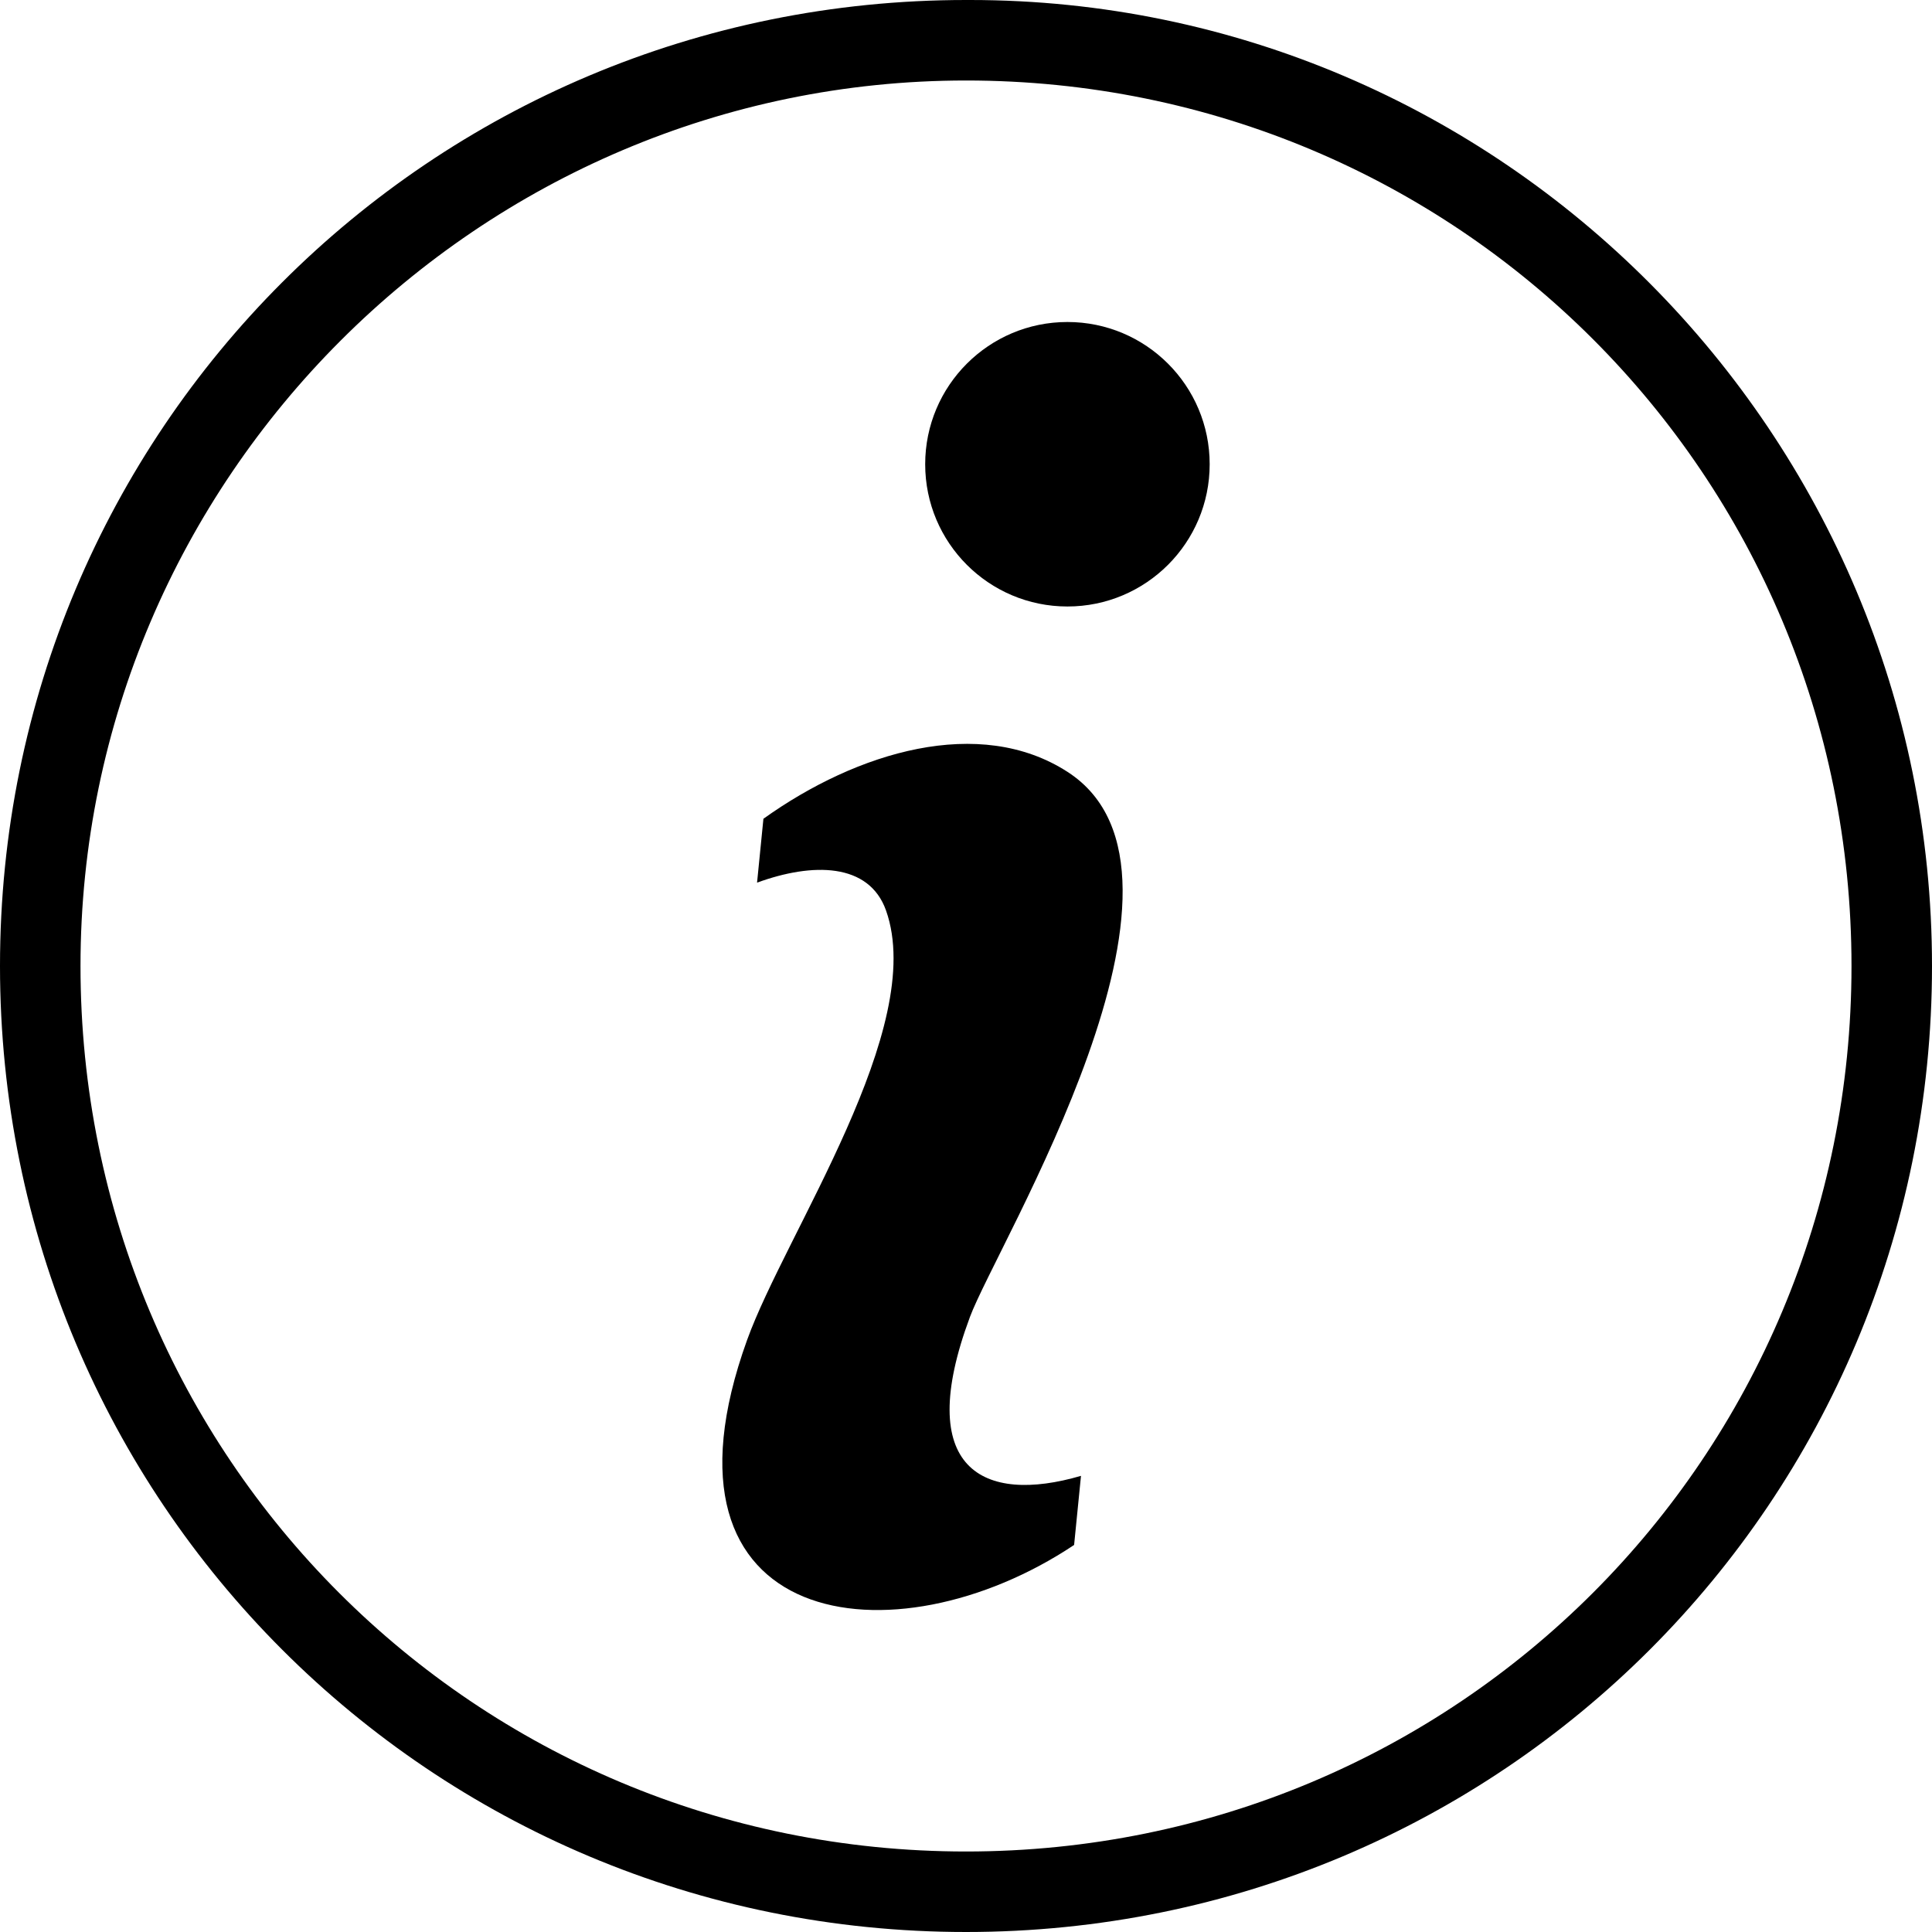 <svg xmlns="http://www.w3.org/2000/svg" viewBox="0 0 48 48"><path d="M24 2c12.2 0 22 9.8 22 22s-9.8 22-22 22S2 36.2 2 24C2 11.9 11.9 2 24 2m0-2C10.7 0 0 10.7 0 24s10.7 24 24 24 24-10.7 24-24C48 10.8 37.3 0 24.1 0H24Z"/><path d="M24.096 32.724c.677-1.824 6.343-11.016 2.428-13.546-2.186-1.413-5.229-.502-7.557 1.164l-.158 1.587c1.374-.502 2.782-.502 3.205.694 1.028 2.909-2.491 8.003-3.453 10.67-2.61 7.236 3.655 8.073 8.125 5.091l.171-1.717c-2.432.711-4.167-.162-2.761-3.942Z"/><circle cx="26.52" cy="11.534" r="3.534"/></svg>